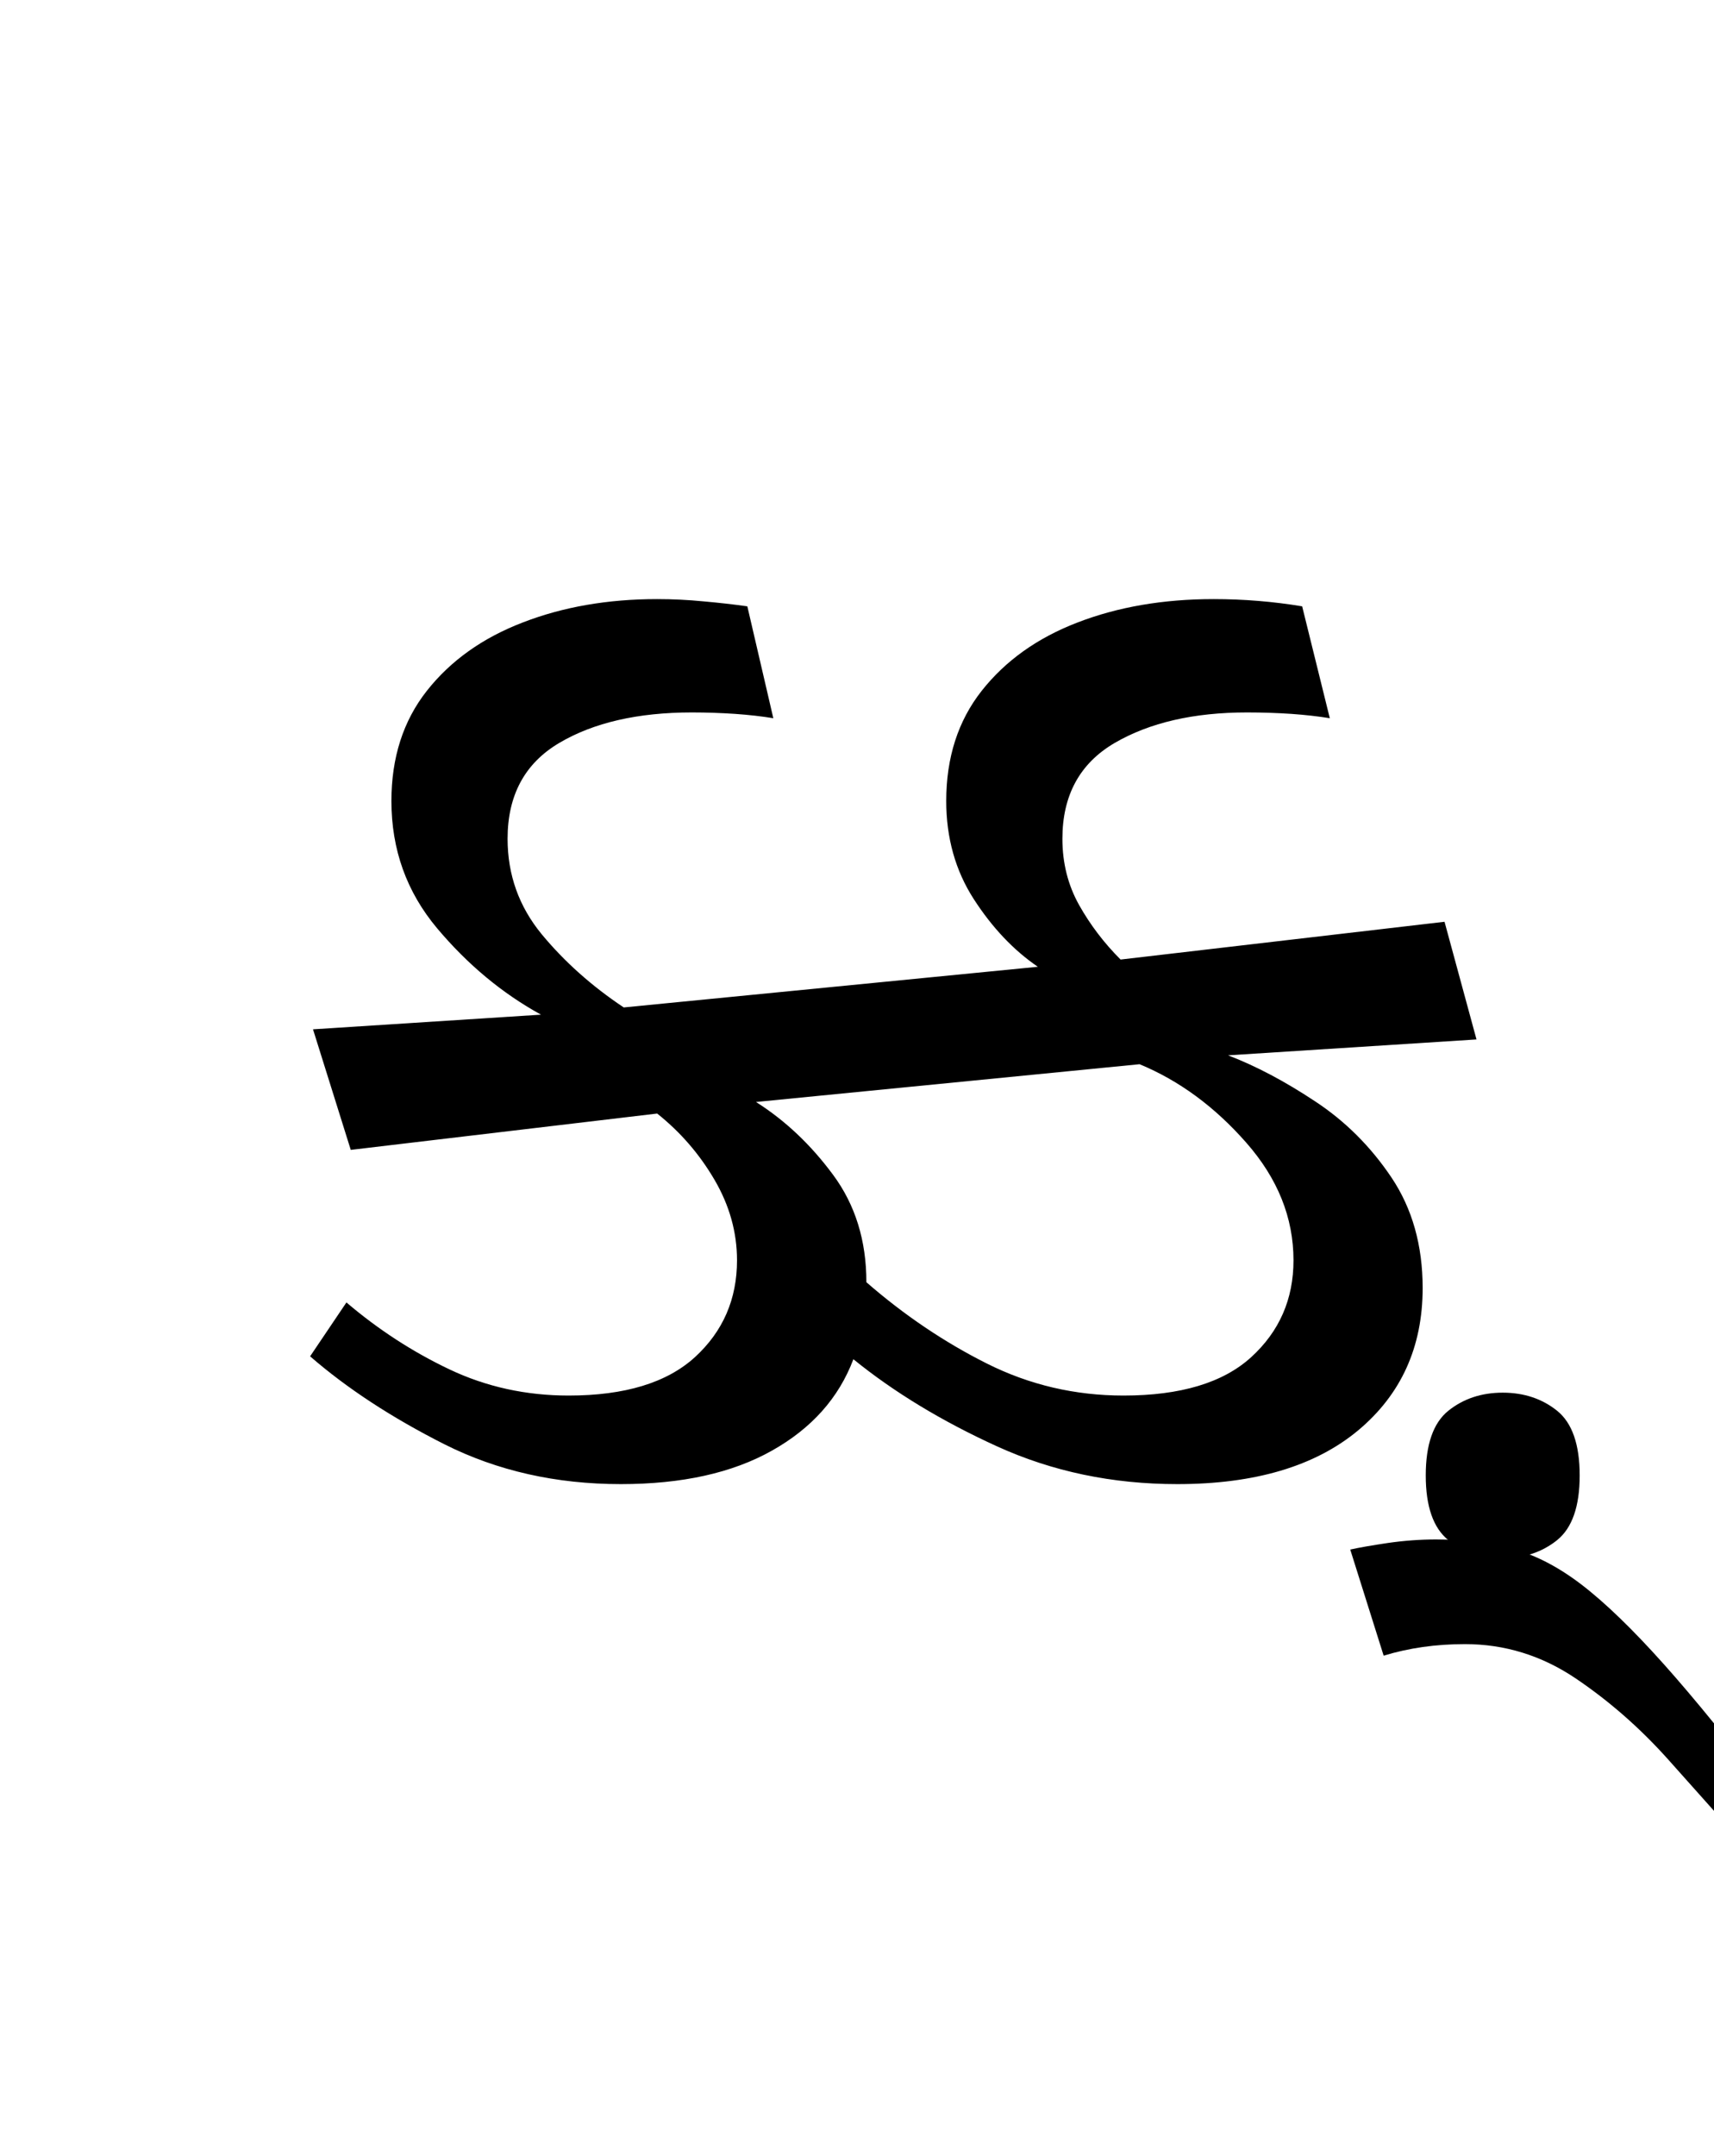 <?xml version="1.0" encoding="UTF-8"?>
<svg xmlns="http://www.w3.org/2000/svg" xmlns:xlink="http://www.w3.org/1999/xlink" width="129.797pt" height="163.172pt" viewBox="0 0 129.797 163.172" version="1.1">
<defs>
<g>
<symbol overflow="visible" id="glyph0-0">
<path style="stroke:none;" d="M 10.453 0 L 10.453 -78.547 L 55.547 -78.547 L 55.547 0 Z M 16.062 -5.609 L 50.047 -5.609 L 50.047 -72.938 L 16.062 -72.938 Z M 16.062 -5.609 "/>
</symbol>
<symbol overflow="visible" id="glyph0-1">
<path style="stroke:none;" d="M 10.562 -24.641 L 7.703 -33.766 L 24.969 -34.875 C 22.031 -36.488 19.406 -38.672 17.094 -41.422 C 14.789 -44.172 13.641 -47.379 13.641 -51.047 C 13.641 -54.336 14.535 -57.117 16.328 -59.391 C 18.129 -61.672 20.551 -63.395 23.594 -64.562 C 26.633 -65.738 30.023 -66.328 33.766 -66.328 C 34.941 -66.328 36.113 -66.27 37.281 -66.156 C 38.457 -66.051 39.562 -65.926 40.594 -65.781 L 42.562 -57.312 C 41.688 -57.457 40.719 -57.566 39.656 -57.641 C 38.594 -57.711 37.508 -57.75 36.406 -57.75 C 32.301 -57.75 28.945 -56.977 26.344 -55.438 C 23.738 -53.895 22.438 -51.477 22.438 -48.188 C 22.438 -45.469 23.297 -43.062 25.016 -40.969 C 26.742 -38.883 28.816 -37.035 31.234 -35.422 L 62.594 -38.5 C 60.758 -39.75 59.145 -41.453 57.75 -43.609 C 56.352 -45.773 55.656 -48.254 55.656 -51.047 C 55.656 -54.336 56.551 -57.117 58.344 -59.391 C 60.145 -61.672 62.566 -63.395 65.609 -64.562 C 68.66 -65.738 72.094 -66.328 75.906 -66.328 C 78.176 -66.328 80.41 -66.145 82.609 -65.781 L 84.703 -57.312 C 83.816 -57.457 82.844 -57.566 81.781 -57.641 C 80.719 -57.711 79.602 -57.75 78.438 -57.75 C 74.395 -57.75 71.051 -56.977 68.406 -55.438 C 65.77 -53.895 64.453 -51.477 64.453 -48.188 C 64.453 -46.352 64.875 -44.68 65.719 -43.172 C 66.562 -41.672 67.609 -40.297 68.859 -39.047 L 93.391 -41.906 L 95.812 -33 L 77 -31.797 C 79.125 -30.984 81.32 -29.82 83.594 -28.312 C 85.875 -26.812 87.801 -24.891 89.375 -22.547 C 90.945 -20.203 91.734 -17.414 91.734 -14.188 C 91.734 -9.719 90.102 -6.125 86.844 -3.406 C 83.582 -0.695 79.02 0.656 73.156 0.656 C 68.238 0.656 63.688 -0.297 59.5 -2.203 C 55.32 -4.109 51.695 -6.305 48.625 -8.797 C 47.52 -5.867 45.461 -3.562 42.453 -1.875 C 39.453 -0.188 35.641 0.656 31.016 0.656 C 26.109 0.656 21.656 -0.348 17.656 -2.359 C 13.656 -4.379 10.266 -6.598 7.484 -9.016 L 10.234 -13.094 C 12.648 -11.039 15.25 -9.352 18.031 -8.031 C 20.82 -6.707 23.832 -6.047 27.062 -6.047 C 31.312 -6.047 34.5 -7.016 36.625 -8.953 C 38.75 -10.898 39.812 -13.344 39.812 -16.281 C 39.812 -18.406 39.242 -20.438 38.109 -22.375 C 36.973 -24.32 35.523 -25.992 33.766 -27.391 Z M 81.953 -16.281 C 81.953 -19.508 80.758 -22.477 78.375 -25.188 C 75.988 -27.906 73.297 -29.883 70.297 -31.125 L 41.25 -28.266 C 43.445 -26.879 45.391 -25.047 47.078 -22.766 C 48.766 -20.492 49.609 -17.781 49.609 -14.625 C 52.473 -12.133 55.516 -10.082 58.734 -8.469 C 61.961 -6.852 65.41 -6.047 69.078 -6.047 C 73.398 -6.047 76.625 -7.016 78.75 -8.953 C 80.883 -10.898 81.953 -13.344 81.953 -16.281 Z M 81.953 -16.281 "/>
</symbol>
<symbol overflow="visible" id="glyph0-2">
<path style="stroke:none;" d="M 0 6.266 C -1.613 6.266 -2.988 5.805 -4.125 4.891 C -5.258 3.973 -5.828 2.344 -5.828 0 C -5.828 -2.344 -5.258 -3.973 -4.125 -4.891 C -2.988 -5.805 -1.613 -6.266 0 -6.266 C 1.613 -6.266 2.988 -5.805 4.125 -4.891 C 5.258 -3.973 5.828 -2.344 5.828 0 C 5.828 2.344 5.258 3.973 4.125 4.891 C 2.988 5.805 1.613 6.266 0 6.266 Z M 0 6.266 "/>
</symbol>
<symbol overflow="visible" id="glyph0-3">
<path style="stroke:none;" d="M 18.375 28.047 C 16.613 26.066 14.664 23.883 12.531 21.5 C 10.406 19.125 8.062 17.07 5.5 15.344 C 2.938 13.625 0.148 12.766 -2.859 12.766 C -5.055 12.766 -7.109 13.055 -9.016 13.641 L -11.547 5.609 C -10.891 5.461 -9.938 5.297 -8.688 5.109 C -7.438 4.93 -6.227 4.844 -5.062 4.844 C -2.789 4.844 -0.738 5.113 1.094 5.656 C 2.926 6.207 4.773 7.254 6.641 8.797 C 8.516 10.336 10.66 12.5 13.078 15.281 C 15.504 18.07 18.441 21.742 21.891 26.297 Z M 18.375 28.047 "/>
</symbol>
</g>
</defs>
<g id="surface1">
<g style="fill:rgb(0%,0%,0%);fill-opacity:1;">
  <use xlink:href="#glyph0-1" x="16" y="111.672"/>
  <use xlink:href="#glyph0-2" x="113.797" y="111.672"/>
  <use xlink:href="#glyph0-3" x="113.797" y="111.672"/>
</g>
</g>
</svg>
